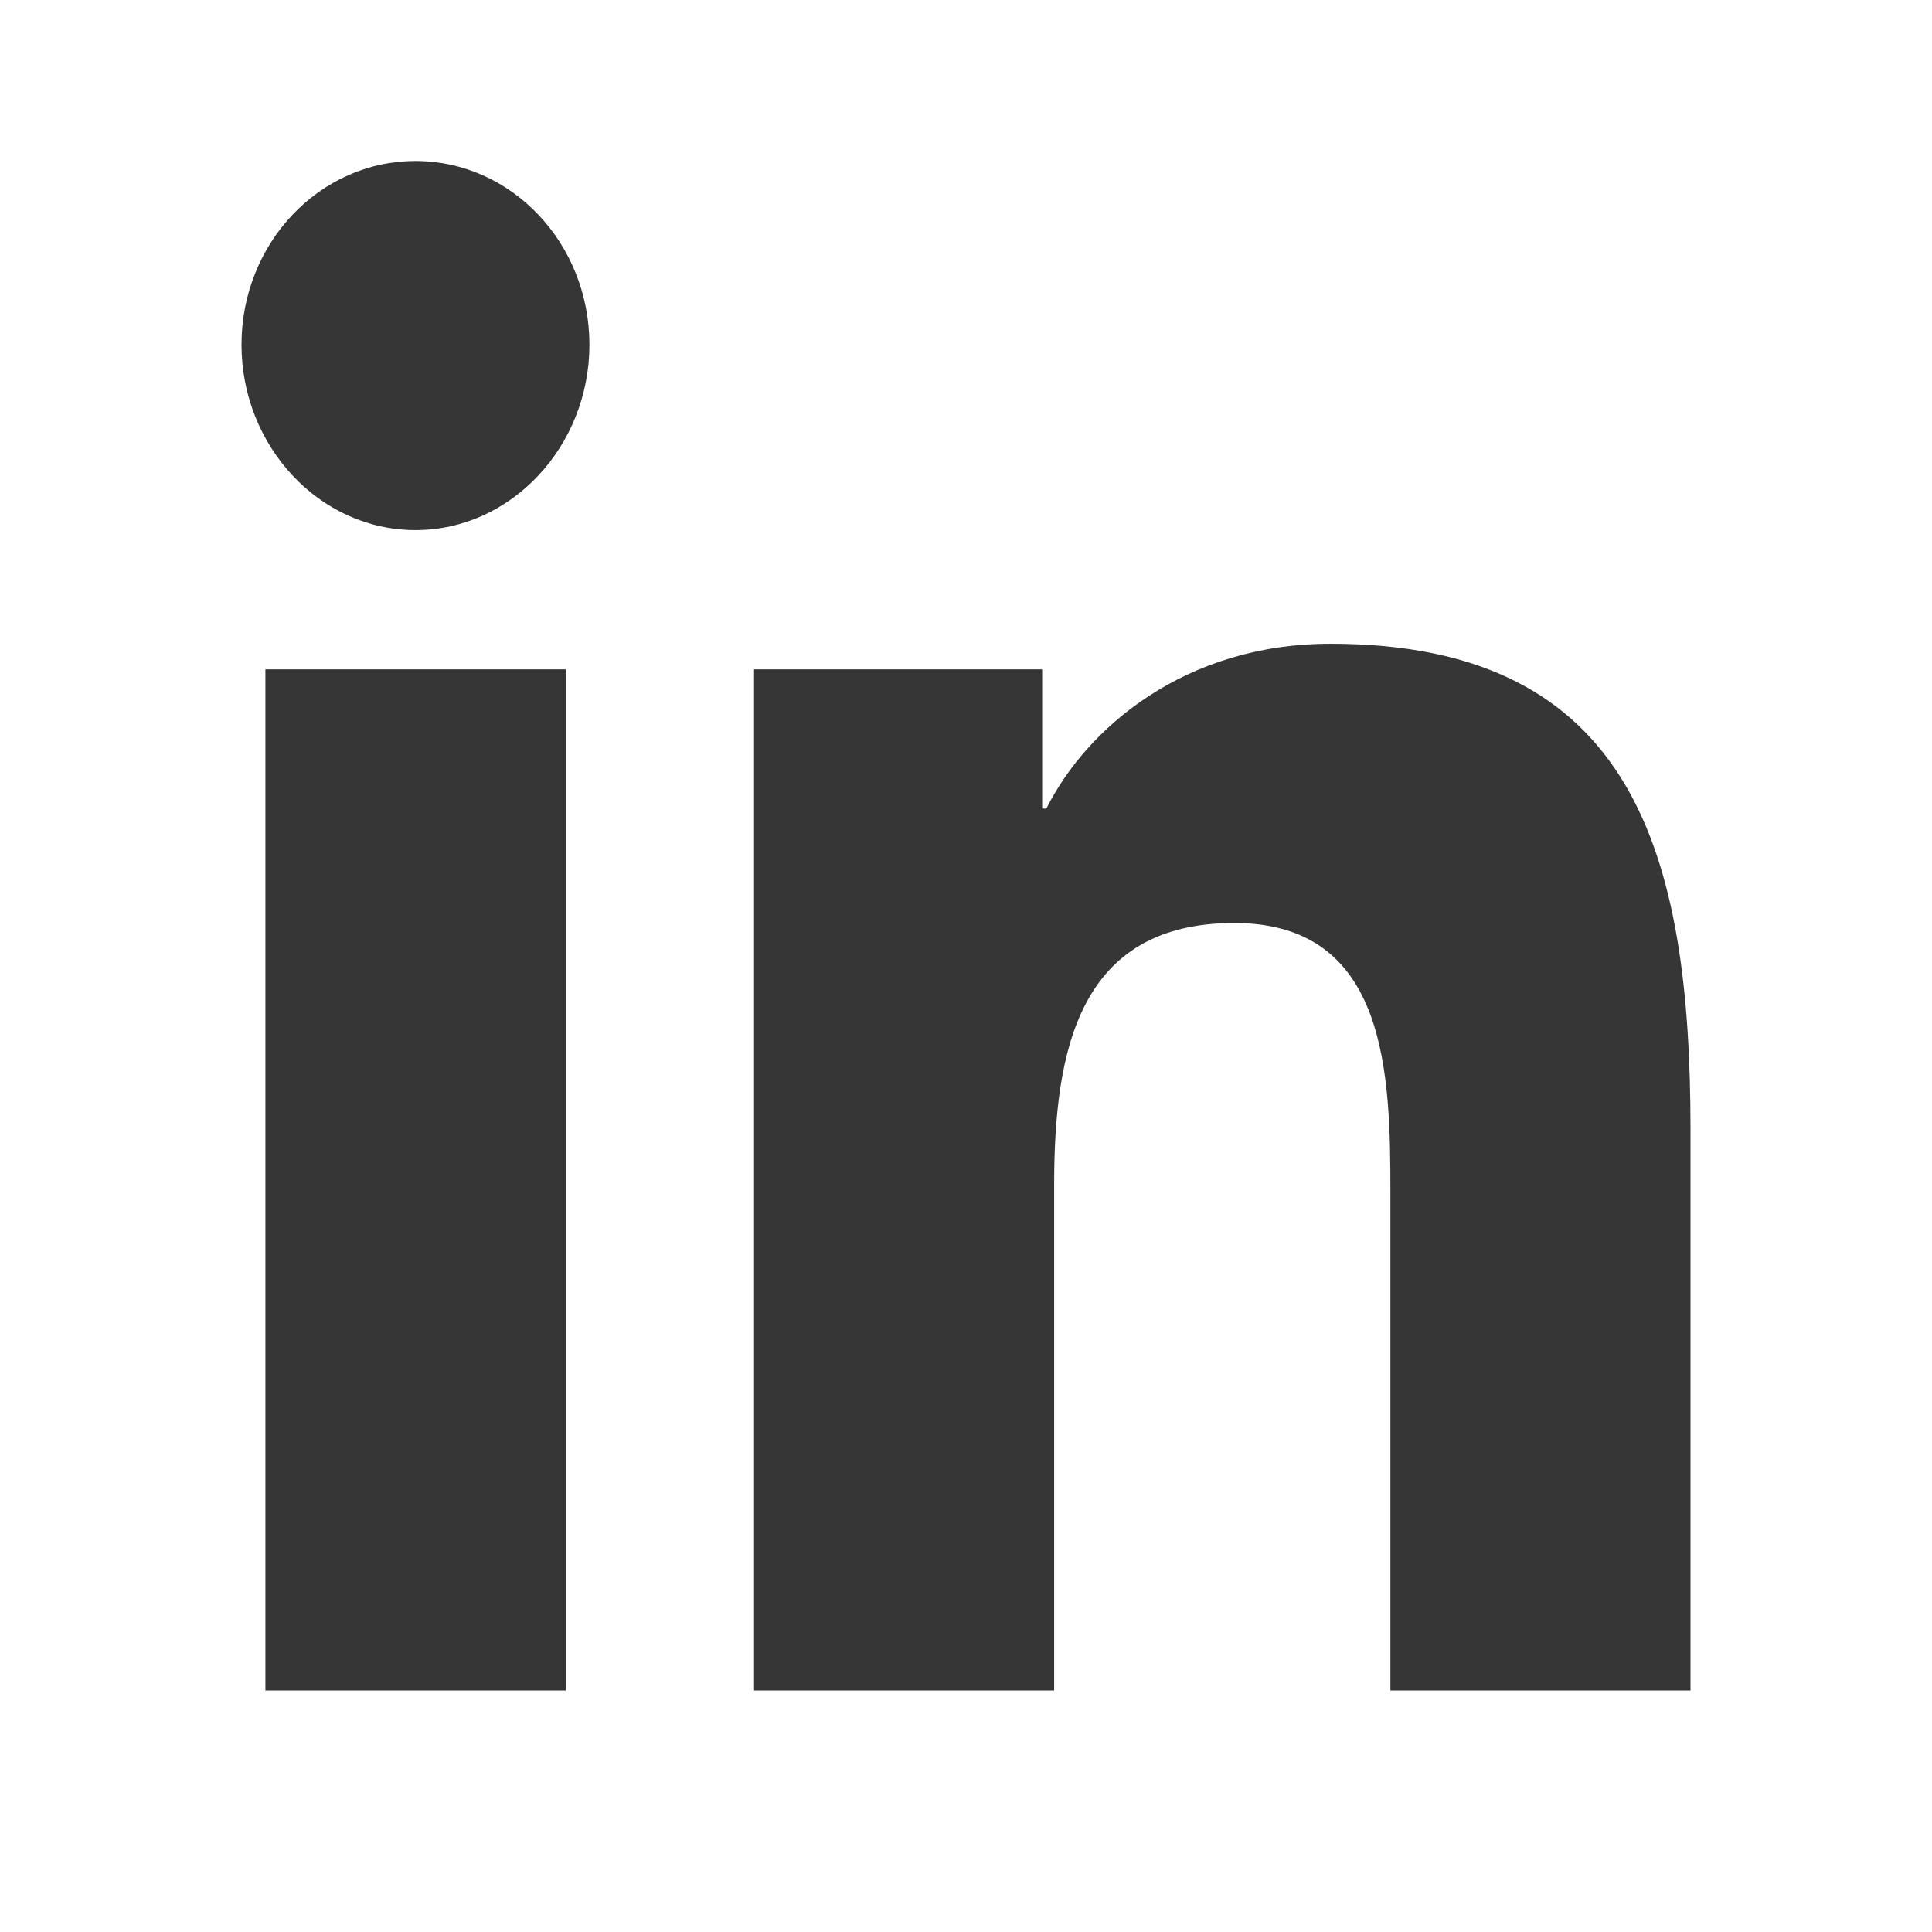 <svg width="24" height="24" viewBox="0 0 24 24" fill="none" xmlns="http://www.w3.org/2000/svg">
<path d="M7.029 21H3.297V8.315H7.029V21V21ZM5.161 6.585C3.968 6.585 3 5.541 3 4.282C3 3.022 3.968 2 5.161 2C6.354 2 7.322 3.022 7.322 4.282C7.322 5.541 6.354 6.585 5.161 6.585ZM20.996 21H17.272V14.825C17.272 13.353 17.244 11.466 15.332 11.466C13.392 11.466 13.095 13.065 13.095 14.719V21H9.367V8.315H12.946V10.045H12.998C13.496 9.049 14.713 7.997 16.529 7.997C20.305 7.997 21 10.622 21 14.032V21H20.996Z" fill="#363636"/>
</svg>
